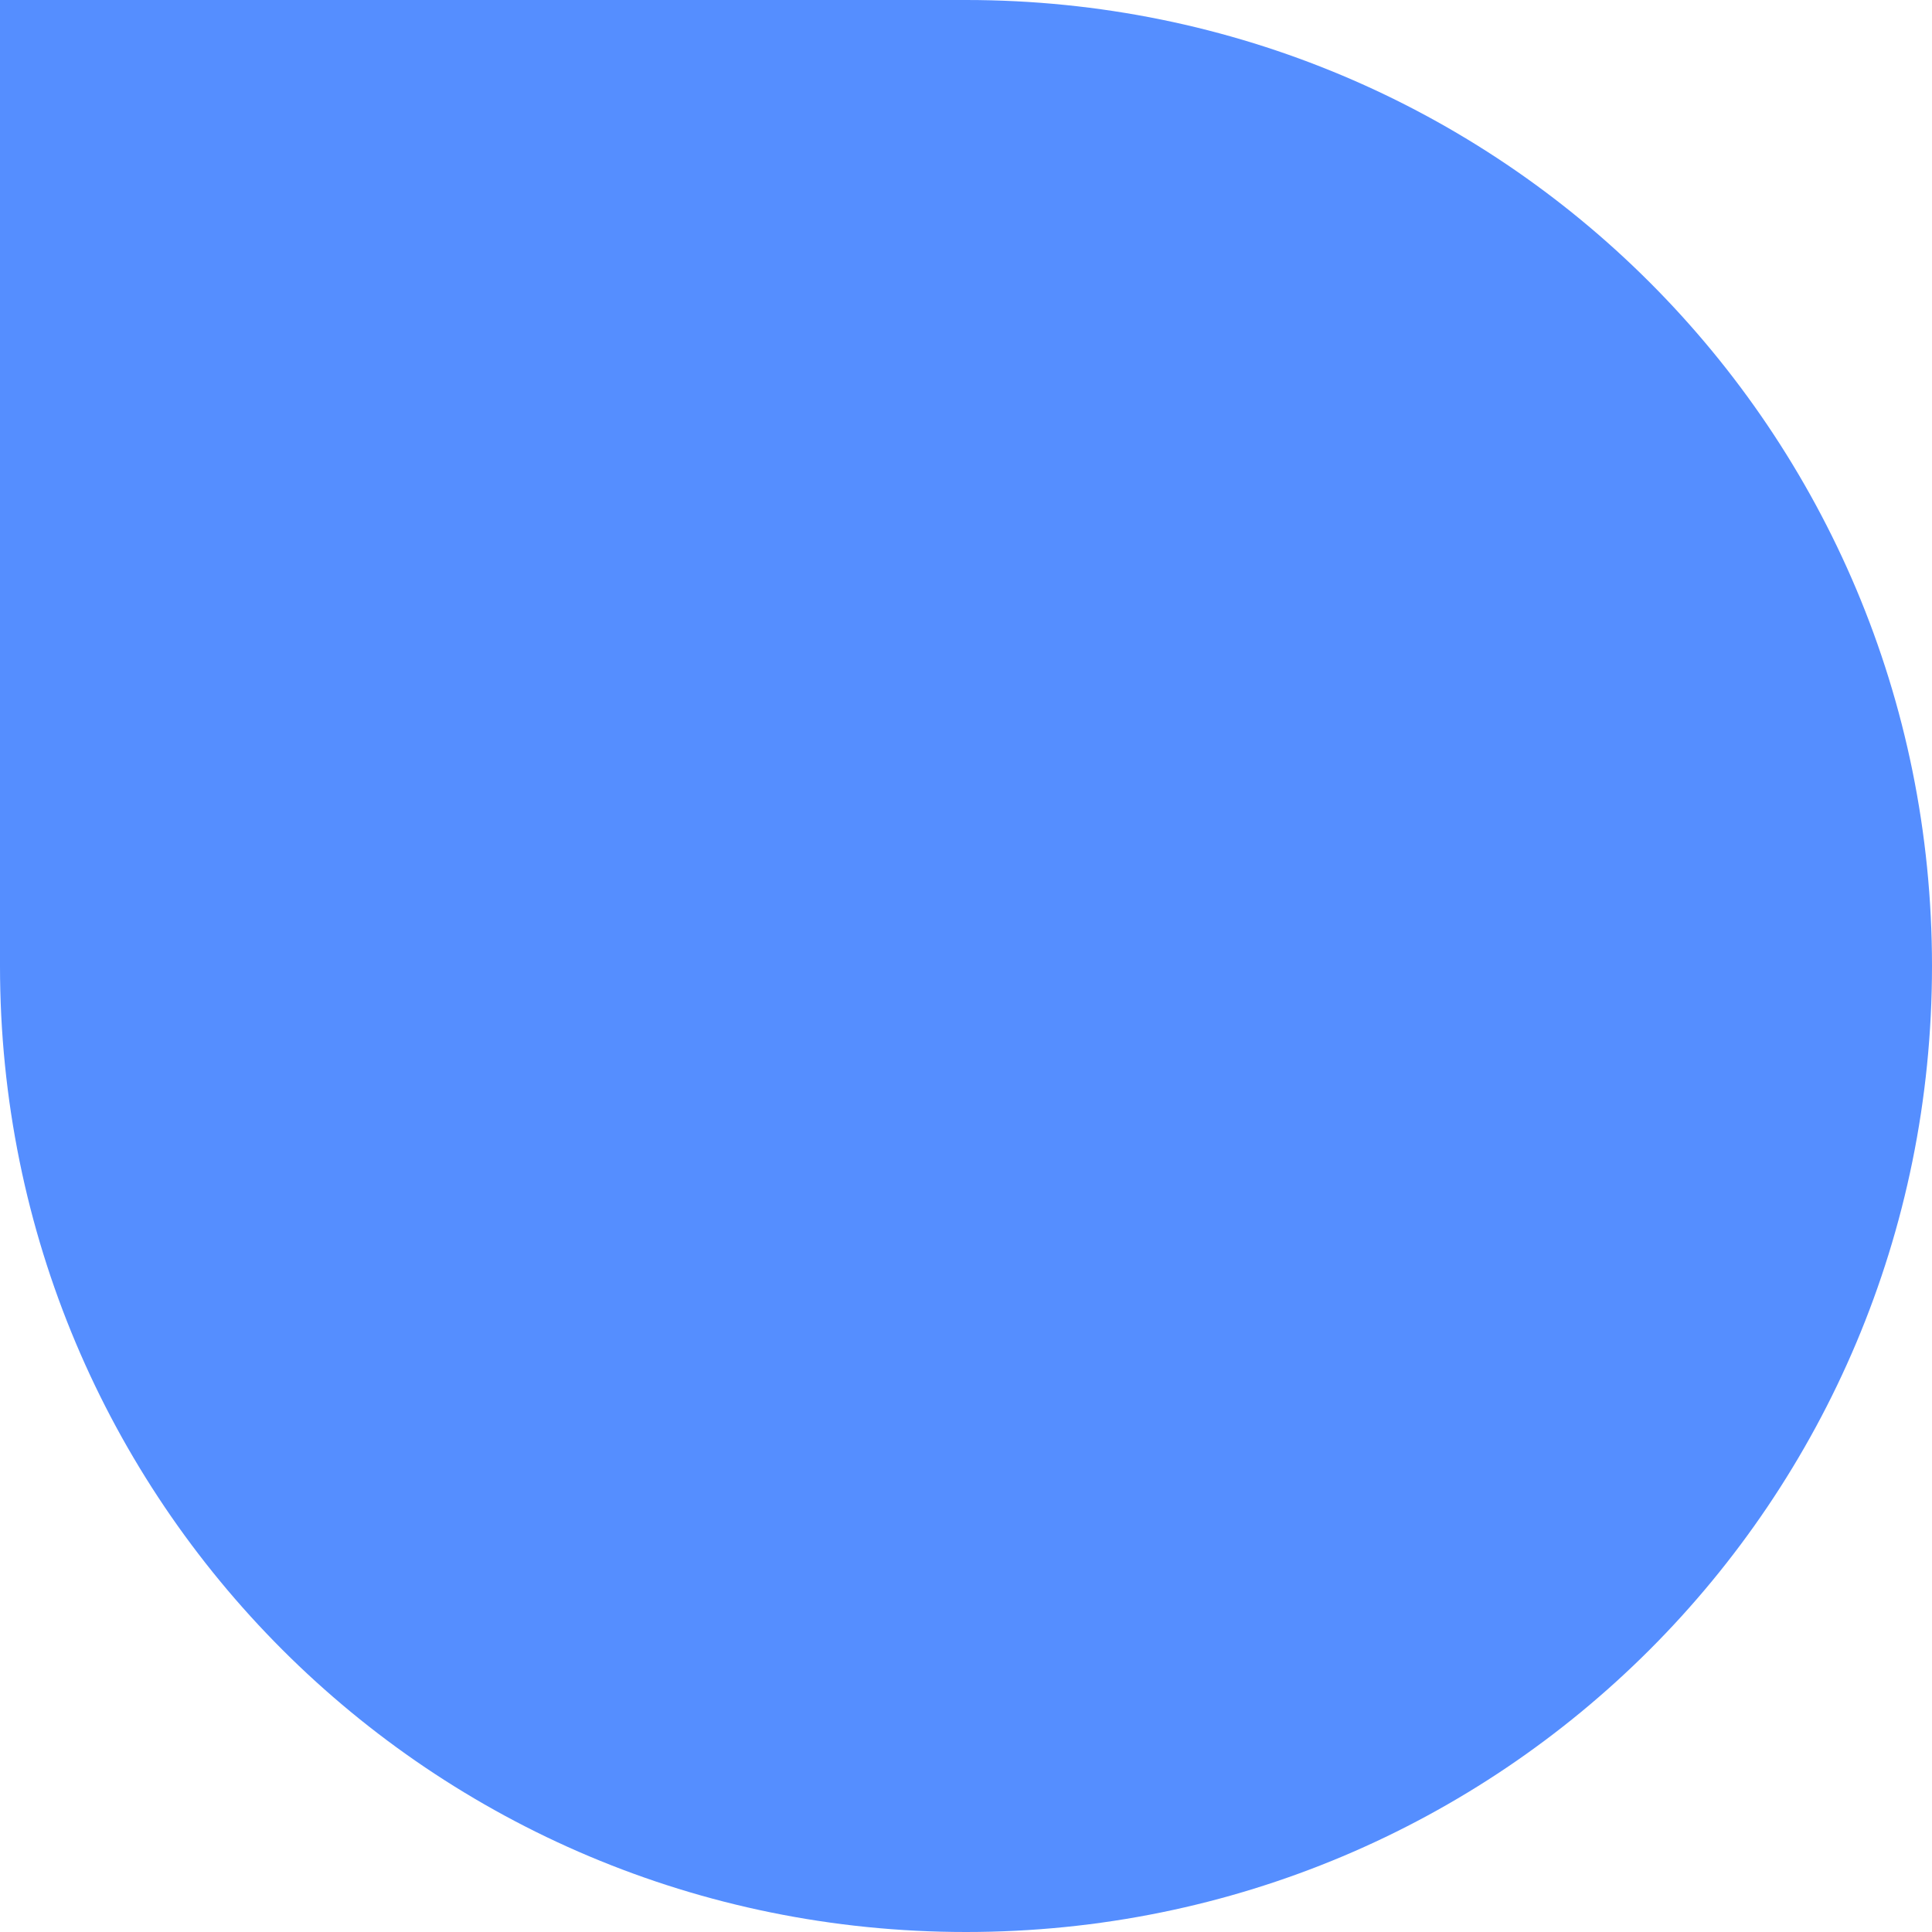 <svg xmlns="http://www.w3.org/2000/svg" version="1.1" width="18" height="18" viewBox="0 0 24 24">
<g transform="translate(0,-24)">
<path d="m 12,24 c 6.648,0 12,5.352 12,12 0,6.648 -5.352,12 -12,12 C 5.352,48 0,42.648 0,36 l 0,-12 12,0 z" style="fill:#558eff;fill-opacity:1;stroke:none" />
</g>
</svg>
